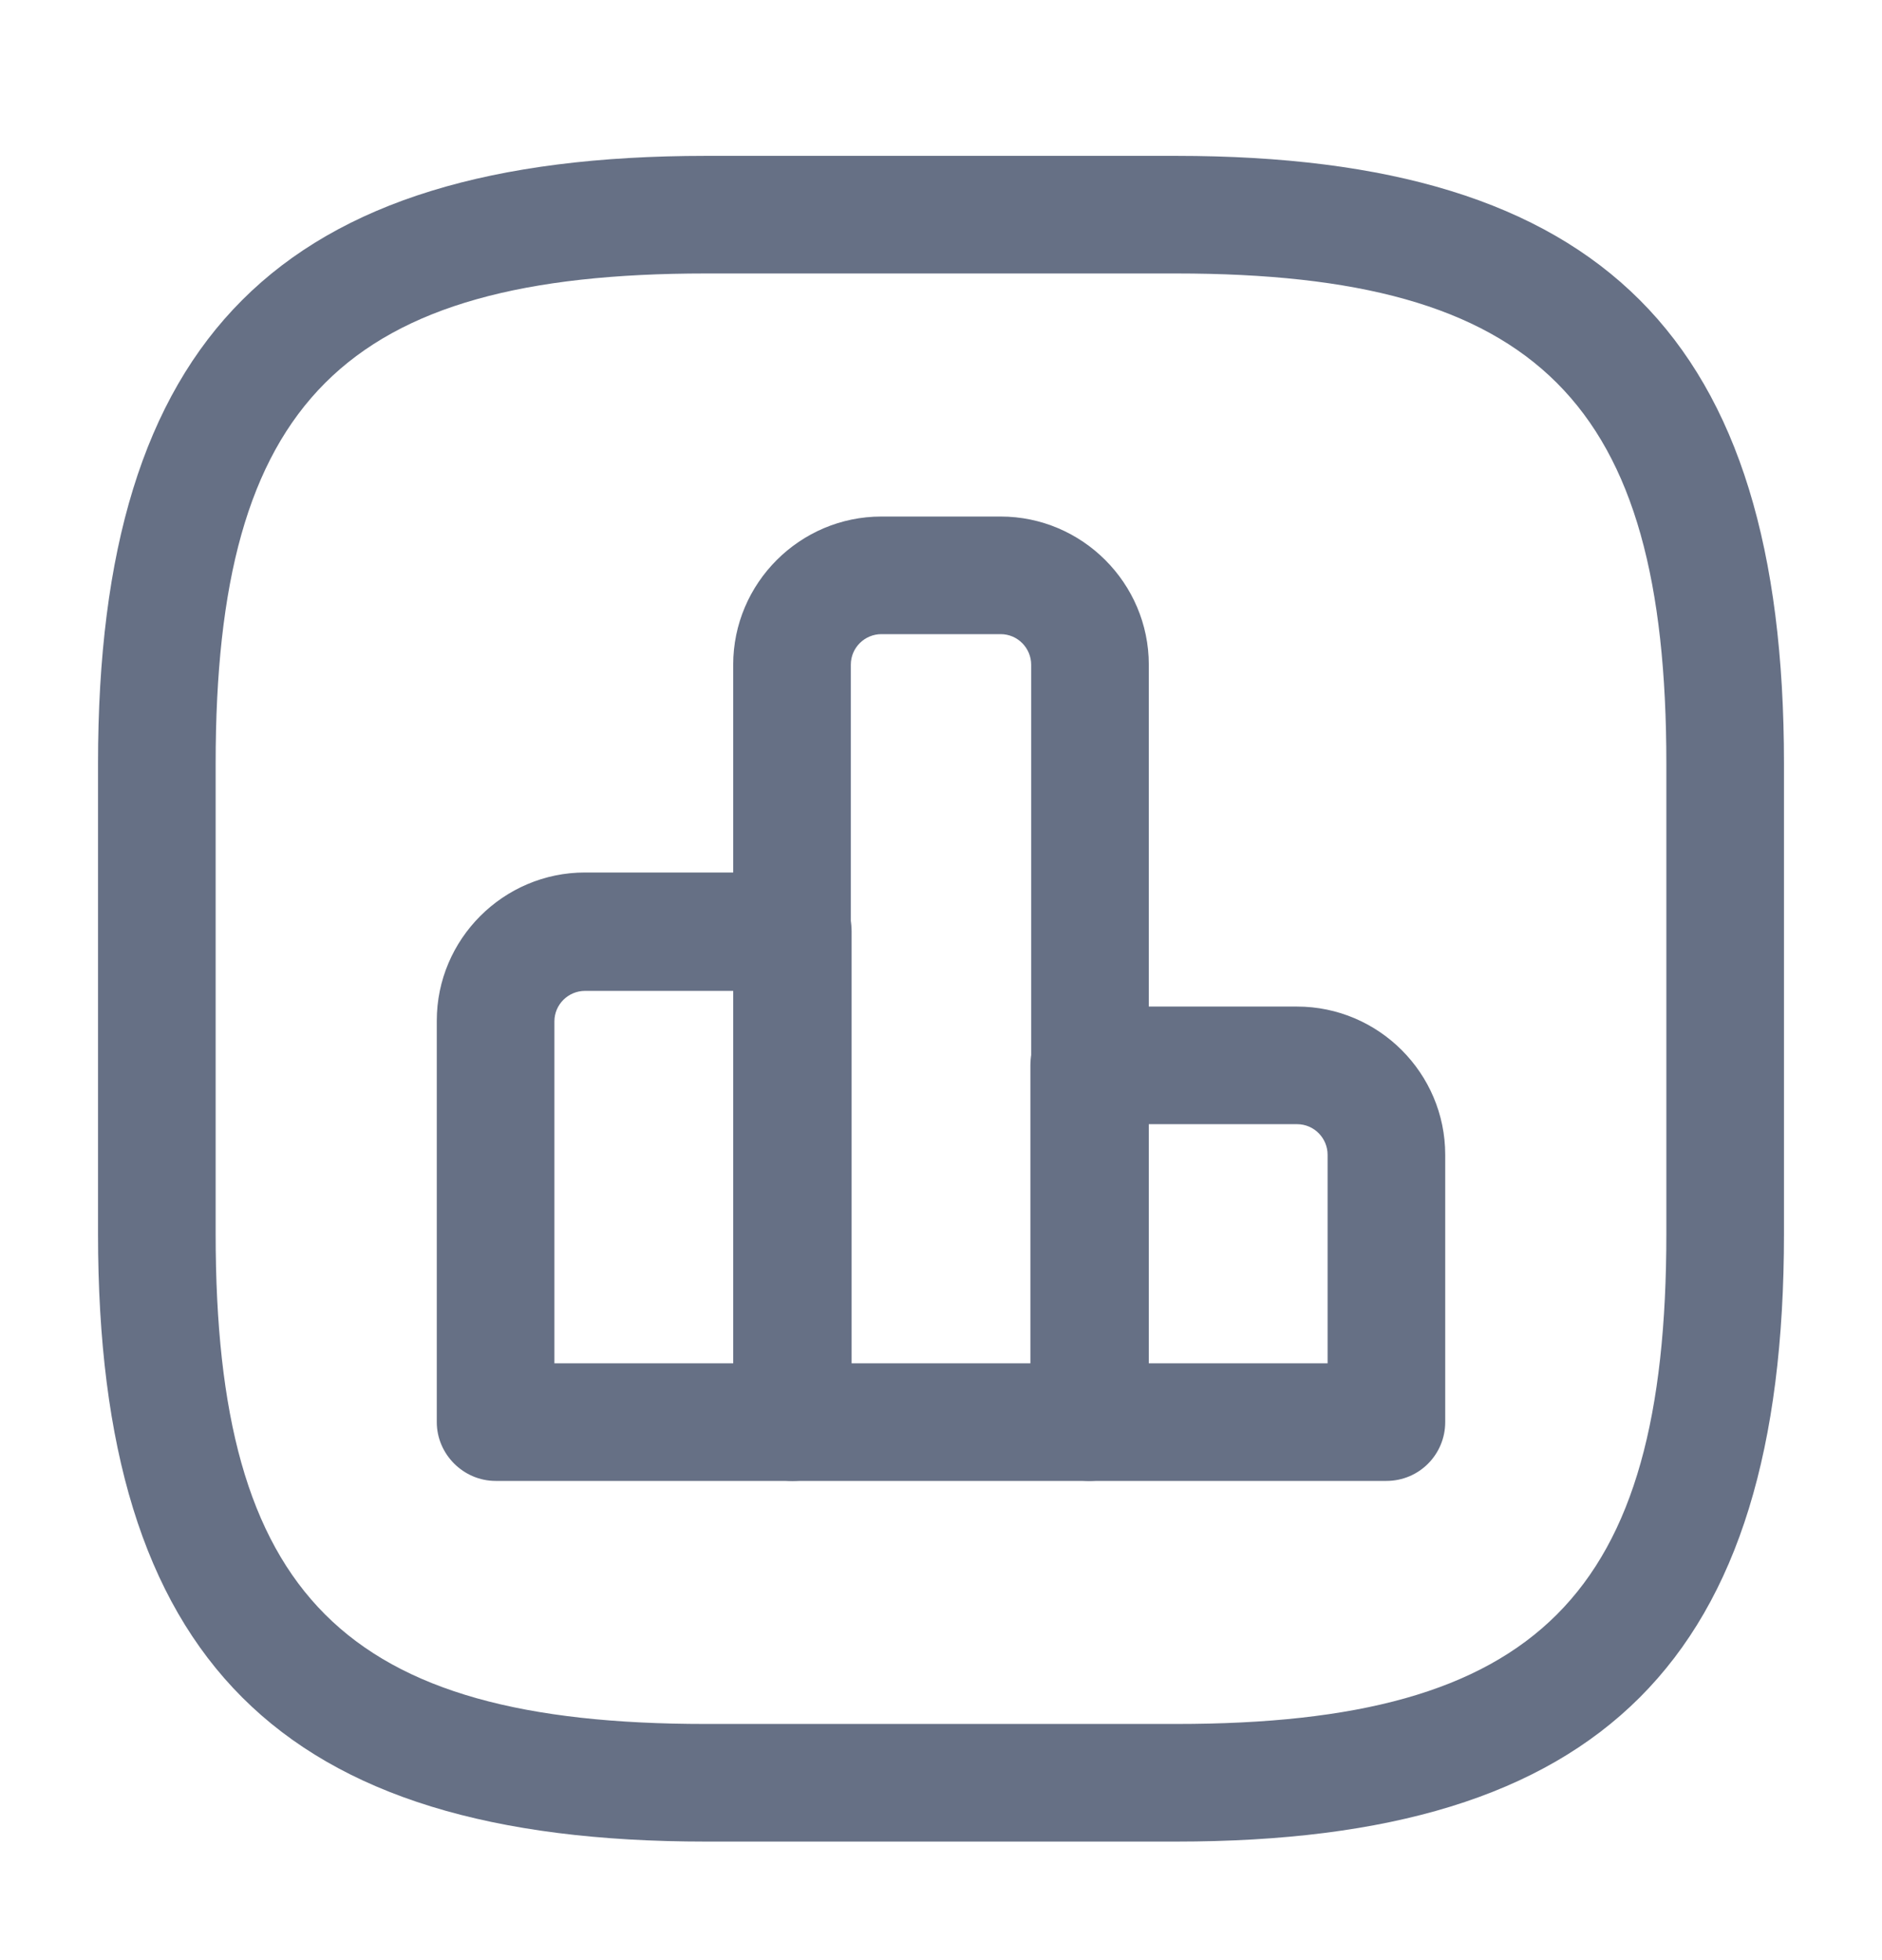 <svg width="24" height="25" viewBox="0 0 24 25" fill="none" xmlns="http://www.w3.org/2000/svg">
<path d="M10.11 18.888H6.32C5.91 18.888 5.57 18.548 5.57 18.138V13.018C5.57 11.978 6.42 11.128 7.46 11.128H10.11C10.52 11.128 10.86 11.468 10.86 11.878V18.128C10.86 18.548 10.52 18.888 10.11 18.888ZM7.07 17.388H9.36V12.638H7.46C7.25 12.638 7.07 12.808 7.07 13.028V17.388Z" fill="#667085"/>
<path d="M13.89 18.888H10.1C9.69 18.888 9.35 18.548 9.35 18.138V8.478C9.35 7.438 10.2 6.588 11.24 6.588H12.76C13.8 6.588 14.65 7.438 14.65 8.478V18.138C14.64 18.548 14.31 18.888 13.89 18.888ZM10.86 17.388H13.15V8.478C13.15 8.268 12.98 8.088 12.76 8.088H11.24C11.03 8.088 10.85 8.258 10.85 8.478V17.388H10.86Z" fill="#667085"/>
<path d="M17.68 18.888H13.89C13.48 18.888 13.14 18.548 13.14 18.138V13.588C13.14 13.178 13.48 12.838 13.89 12.838H16.54C17.58 12.838 18.43 13.688 18.43 14.728V18.138C18.43 18.548 18.1 18.888 17.68 18.888ZM14.64 17.388H16.93V14.728C16.93 14.518 16.76 14.338 16.54 14.338H14.64V17.388Z" fill="#667085"/>
<path d="M15 23.488H9C3.57 23.488 1.25 21.168 1.25 15.738V9.738C1.25 4.308 3.57 1.988 9 1.988H15C20.43 1.988 22.75 4.308 22.75 9.738V15.738C22.75 21.168 20.43 23.488 15 23.488ZM9 3.488C4.39 3.488 2.75 5.128 2.75 9.738V15.738C2.75 20.348 4.39 21.988 9 21.988H15C19.61 21.988 21.25 20.348 21.25 15.738V9.738C21.25 5.128 19.61 3.488 15 3.488H9Z" fill="#667085"/>
</svg>
